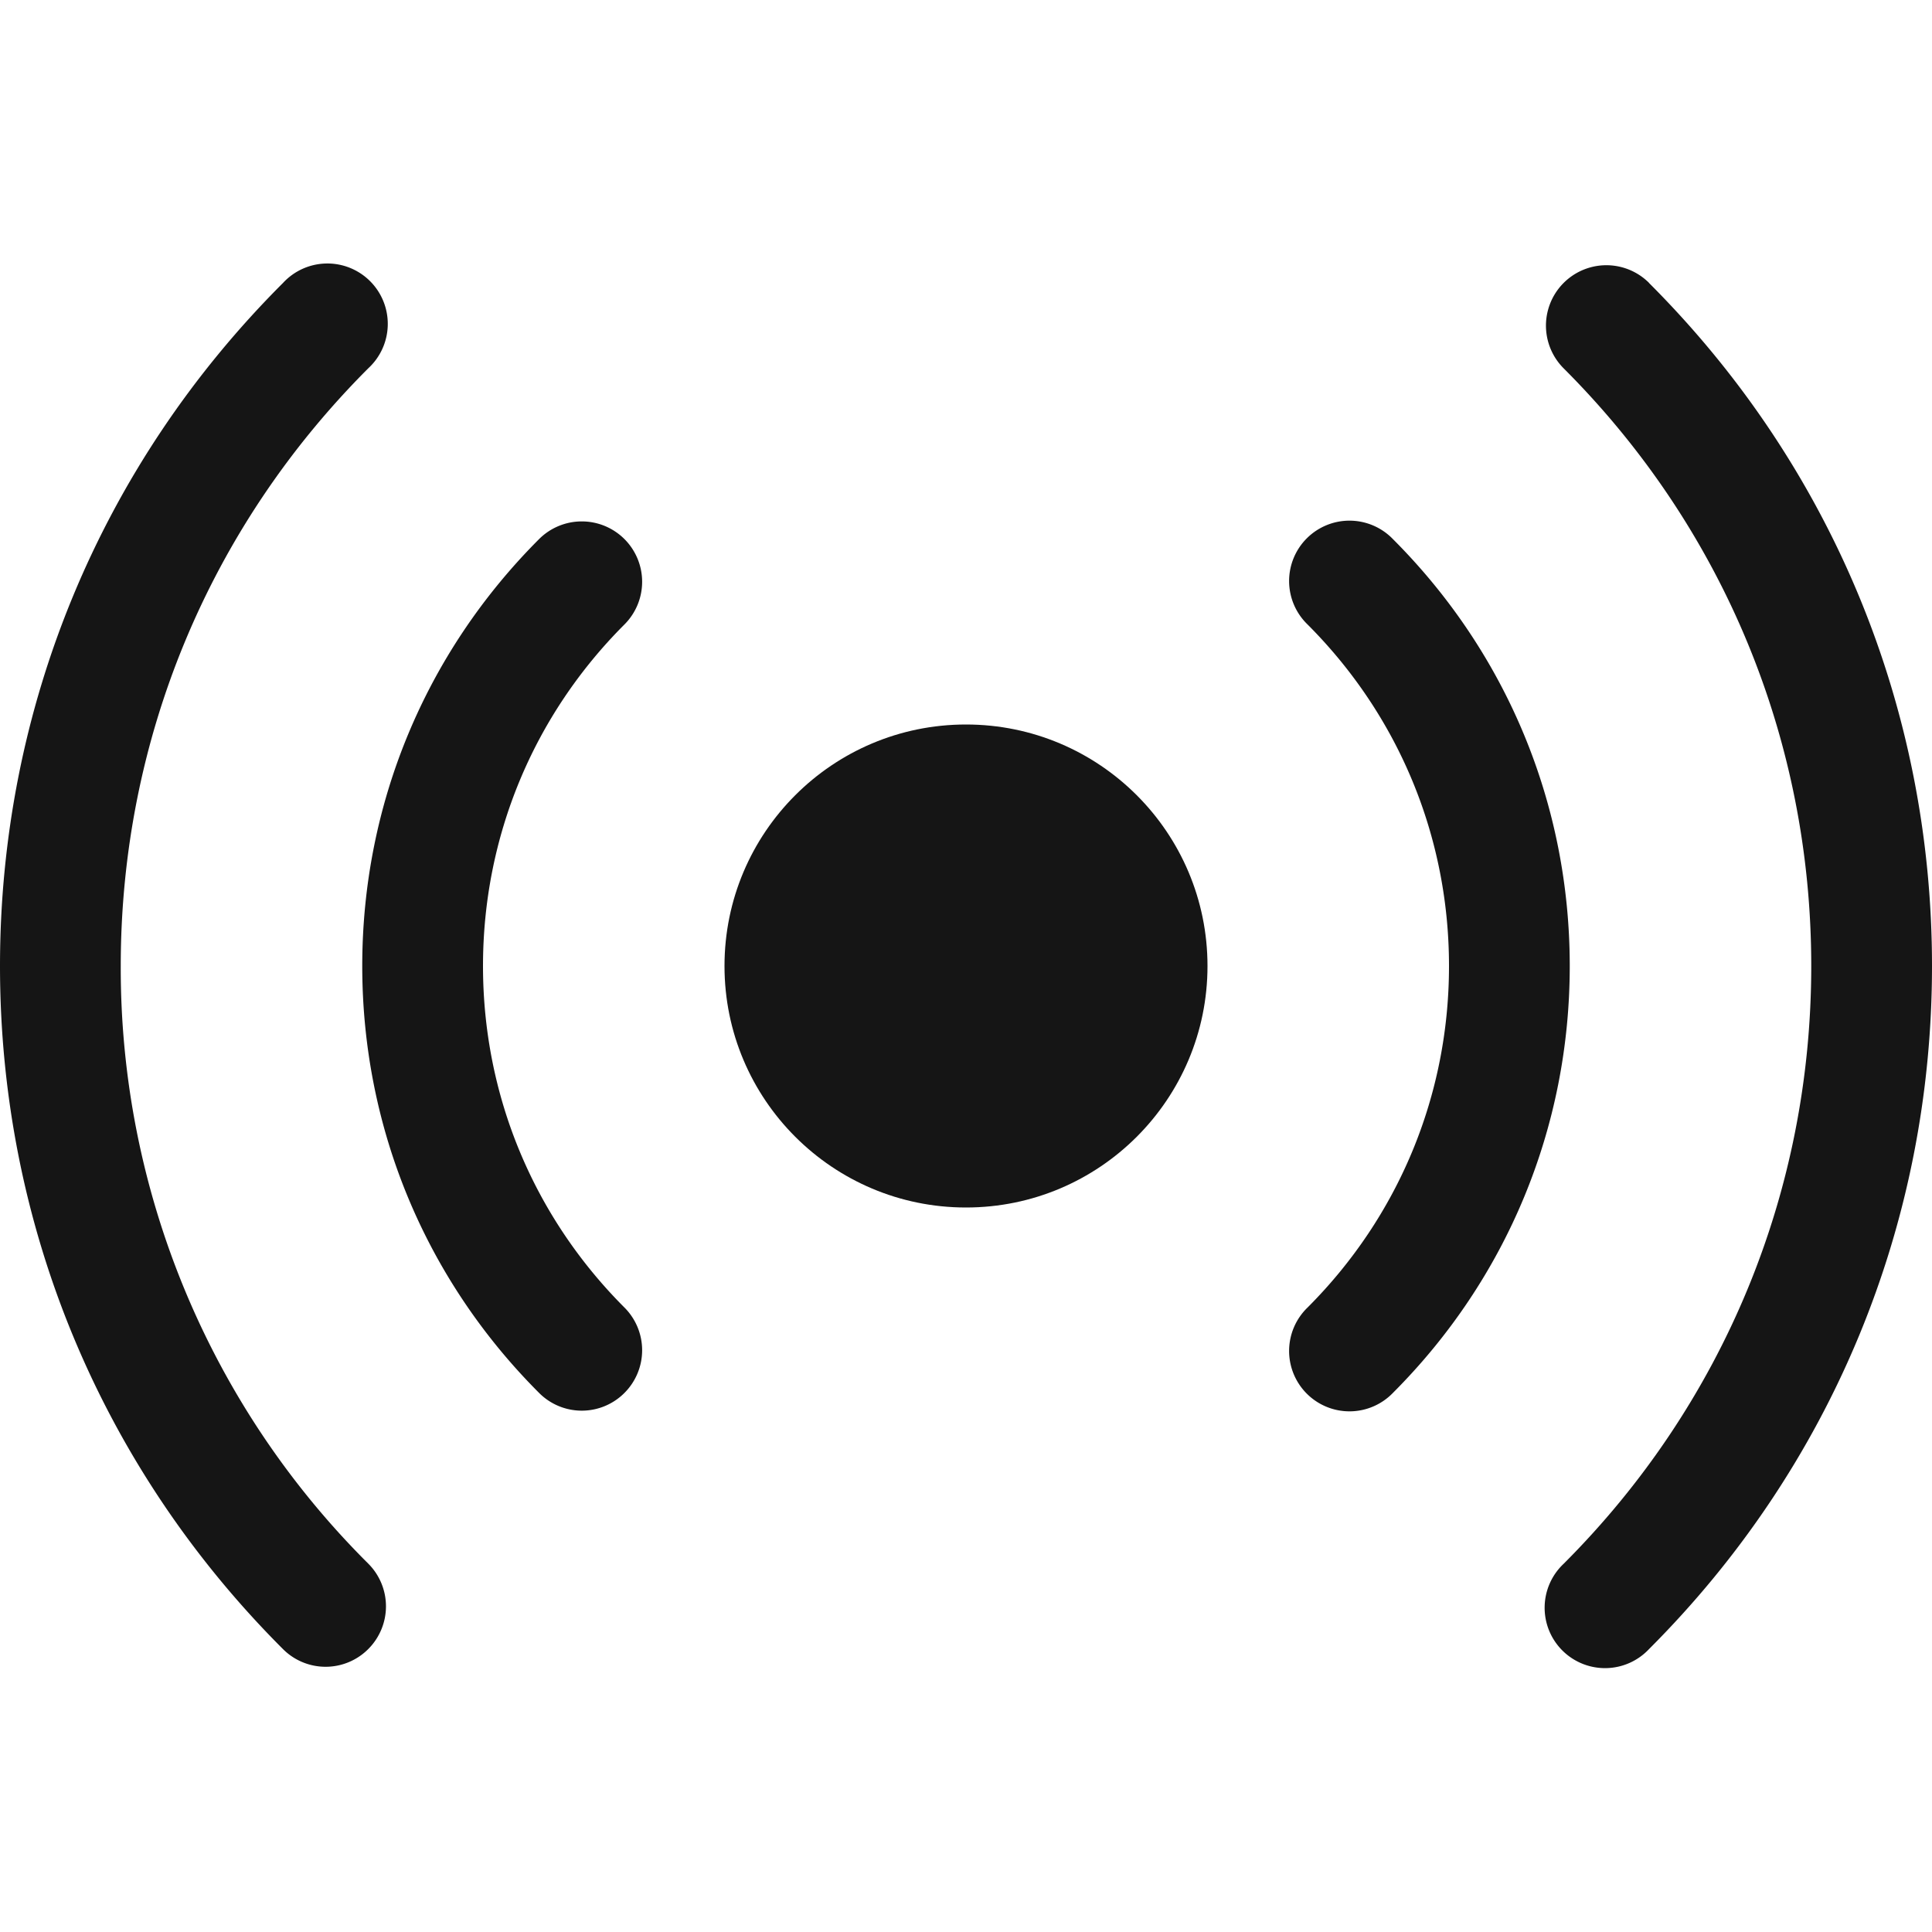 <svg xmlns="http://www.w3.org/2000/svg" viewBox="0 0 32 32">
  <defs>
    <style>
      .uuid-db5dab64-cb82-4302-8aee-244cf0ffa467{stroke-width:0;fill:#151515}
    </style>
  </defs>
  <path d="M0 0h32v32H0z" id="uuid-cb49e17f-f1d7-467e-8441-57f661b8eeb7" stroke-width="0" fill="none"/>
  <g id="uuid-0144a5fc-f29e-46c7-9557-95f9a6c1acab">
    <circle class="uuid-db5dab64-cb82-4302-8aee-244cf0ffa467" cx="16" cy="16" r="4"/>
    <path class="uuid-db5dab64-cb82-4302-8aee-244cf0ffa467" d="M27.314 4.686a1 1 0 1 0-1.415 1.415C28.544 8.744 30 12.26 30 16s-1.456 7.256-4.1 9.9a1 1 0 1 0 1.413 1.414C30.336 24.293 32 20.274 32 16s-1.664-8.293-4.687-11.313Z"/>
    <path class="uuid-db5dab64-cb82-4302-8aee-244cf0ffa467" d="M23.071 8.929a1 1 0 1 0-1.414 1.414C23.167 11.854 24 13.863 24 16s-.832 4.145-2.343 5.657a1 1 0 1 0 1.414 1.414C24.96 21.181 26 18.67 26 16s-1.04-5.182-2.929-7.071Zm-12.728 0a1 1 0 0 0-1.414 0C7.04 10.819 6 13.33 6 16s1.04 5.182 2.929 7.071a.997.997 0 0 0 1.414 0 1 1 0 0 0 0-1.414C8.832 20.145 8 18.137 8 16s.832-4.146 2.343-5.657a1 1 0 0 0 0-1.414Z"/>
    <path class="uuid-db5dab64-cb82-4302-8aee-244cf0ffa467" d="M2 16c0-3.74 1.456-7.256 4.1-9.9a1 1 0 1 0-1.413-1.413C1.664 7.707 0 11.726 0 16s1.664 8.293 4.686 11.313a.997.997 0 0 0 1.414 0 1 1 0 0 0 0-1.414A13.905 13.905 0 0 1 2 16Z"/>
  </g>
</svg>
